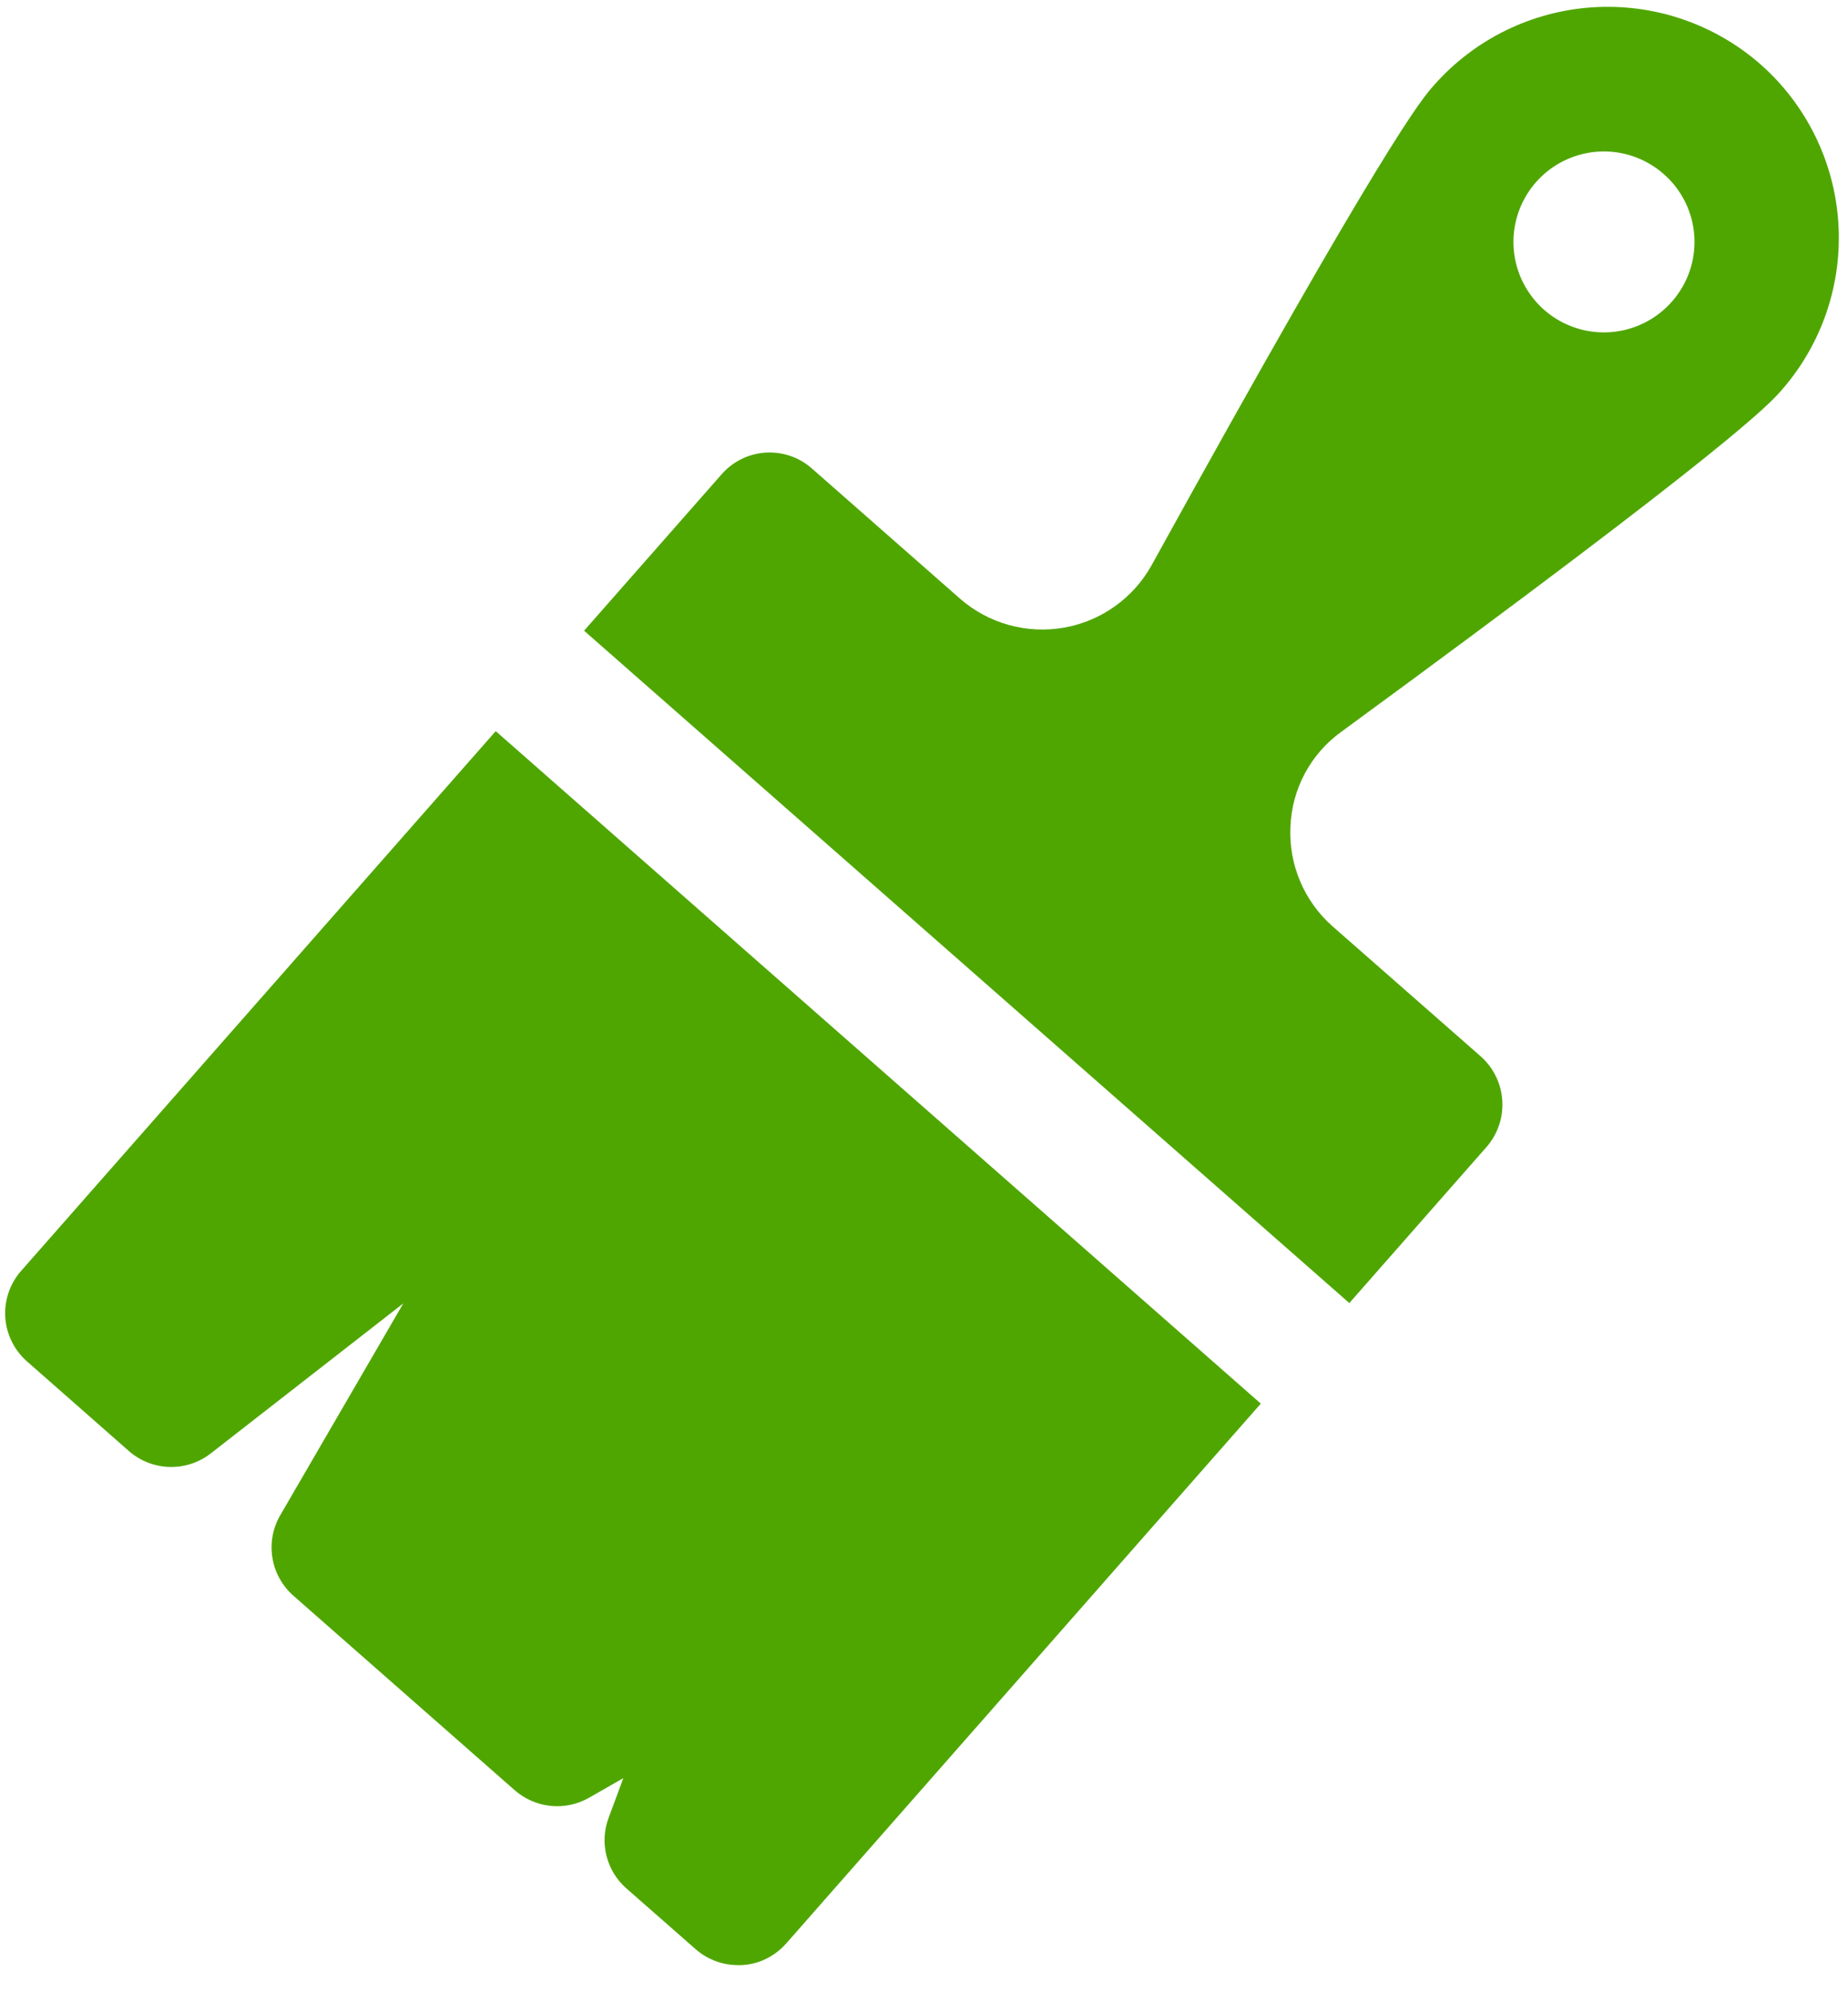 <svg width="64" height="69" viewBox="0 0 64 69" fill="none" xmlns="http://www.w3.org/2000/svg">
<path d="M60.962 2.221C59.364 0.824 57.278 0.116 55.16 0.253C53.041 0.39 51.064 1.361 49.66 2.953C49.251 3.412 48.021 4.818 39.889 19.565C39.577 20.131 39.143 20.619 38.617 20.995C38.092 21.371 37.489 21.625 36.854 21.737C36.218 21.85 35.565 21.819 34.942 21.647C34.32 21.475 33.743 21.166 33.256 20.742L28.122 16.23C27.904 16.036 27.65 15.887 27.374 15.792C27.098 15.697 26.806 15.658 26.515 15.676C26.224 15.695 25.939 15.77 25.678 15.899C25.416 16.028 25.183 16.207 24.991 16.427L20.228 21.844L46.73 45.131L51.487 39.719C51.871 39.275 52.065 38.699 52.027 38.114C51.989 37.529 51.723 36.982 51.285 36.591L46.145 32.079C45.661 31.652 45.279 31.121 45.027 30.526C44.775 29.932 44.66 29.288 44.69 28.643C44.713 27.994 44.884 27.359 45.19 26.787C45.496 26.215 45.93 25.721 46.456 25.342C60.056 15.387 61.293 13.977 61.692 13.522C63.093 11.927 63.803 9.84 63.666 7.721C63.529 5.602 62.557 3.624 60.962 2.221ZM57.902 10.446C57.492 10.912 56.954 11.246 56.355 11.406C55.756 11.566 55.123 11.545 54.536 11.345C53.949 11.145 53.434 10.775 53.058 10.282C52.681 9.789 52.459 9.196 52.42 8.577C52.381 7.958 52.526 7.342 52.838 6.805C53.149 6.269 53.613 5.837 54.17 5.565C54.727 5.292 55.352 5.191 55.967 5.274C56.581 5.358 57.158 5.621 57.622 6.032C57.931 6.303 58.183 6.632 58.364 7.001C58.546 7.37 58.652 7.771 58.678 8.181C58.704 8.591 58.649 9.002 58.516 9.391C58.382 9.78 58.174 10.138 57.902 10.446Z" fill="#4FA600"/>
<path d="M17.168 25.323L0.729 44.02C0.342 44.461 0.145 45.039 0.183 45.625C0.221 46.212 0.49 46.759 0.931 47.148L4.468 50.26C4.856 50.598 5.349 50.791 5.863 50.807C6.378 50.822 6.882 50.66 7.289 50.346L13.967 45.143L9.702 52.486C9.446 52.93 9.351 53.448 9.434 53.953C9.516 54.458 9.77 54.919 10.152 55.259L17.824 62.002C18.17 62.306 18.602 62.496 19.06 62.545C19.518 62.594 19.98 62.499 20.382 62.274L21.587 61.585L21.081 62.951C20.921 63.372 20.893 63.831 21.002 64.268C21.11 64.705 21.348 65.099 21.685 65.397L24.096 67.513C24.469 67.84 24.942 68.032 25.437 68.057C25.866 68.088 26.294 67.988 26.666 67.771C26.876 67.65 27.065 67.495 27.226 67.313L43.664 48.614L17.168 25.323Z" fill="#4FA600"/>
</svg>
